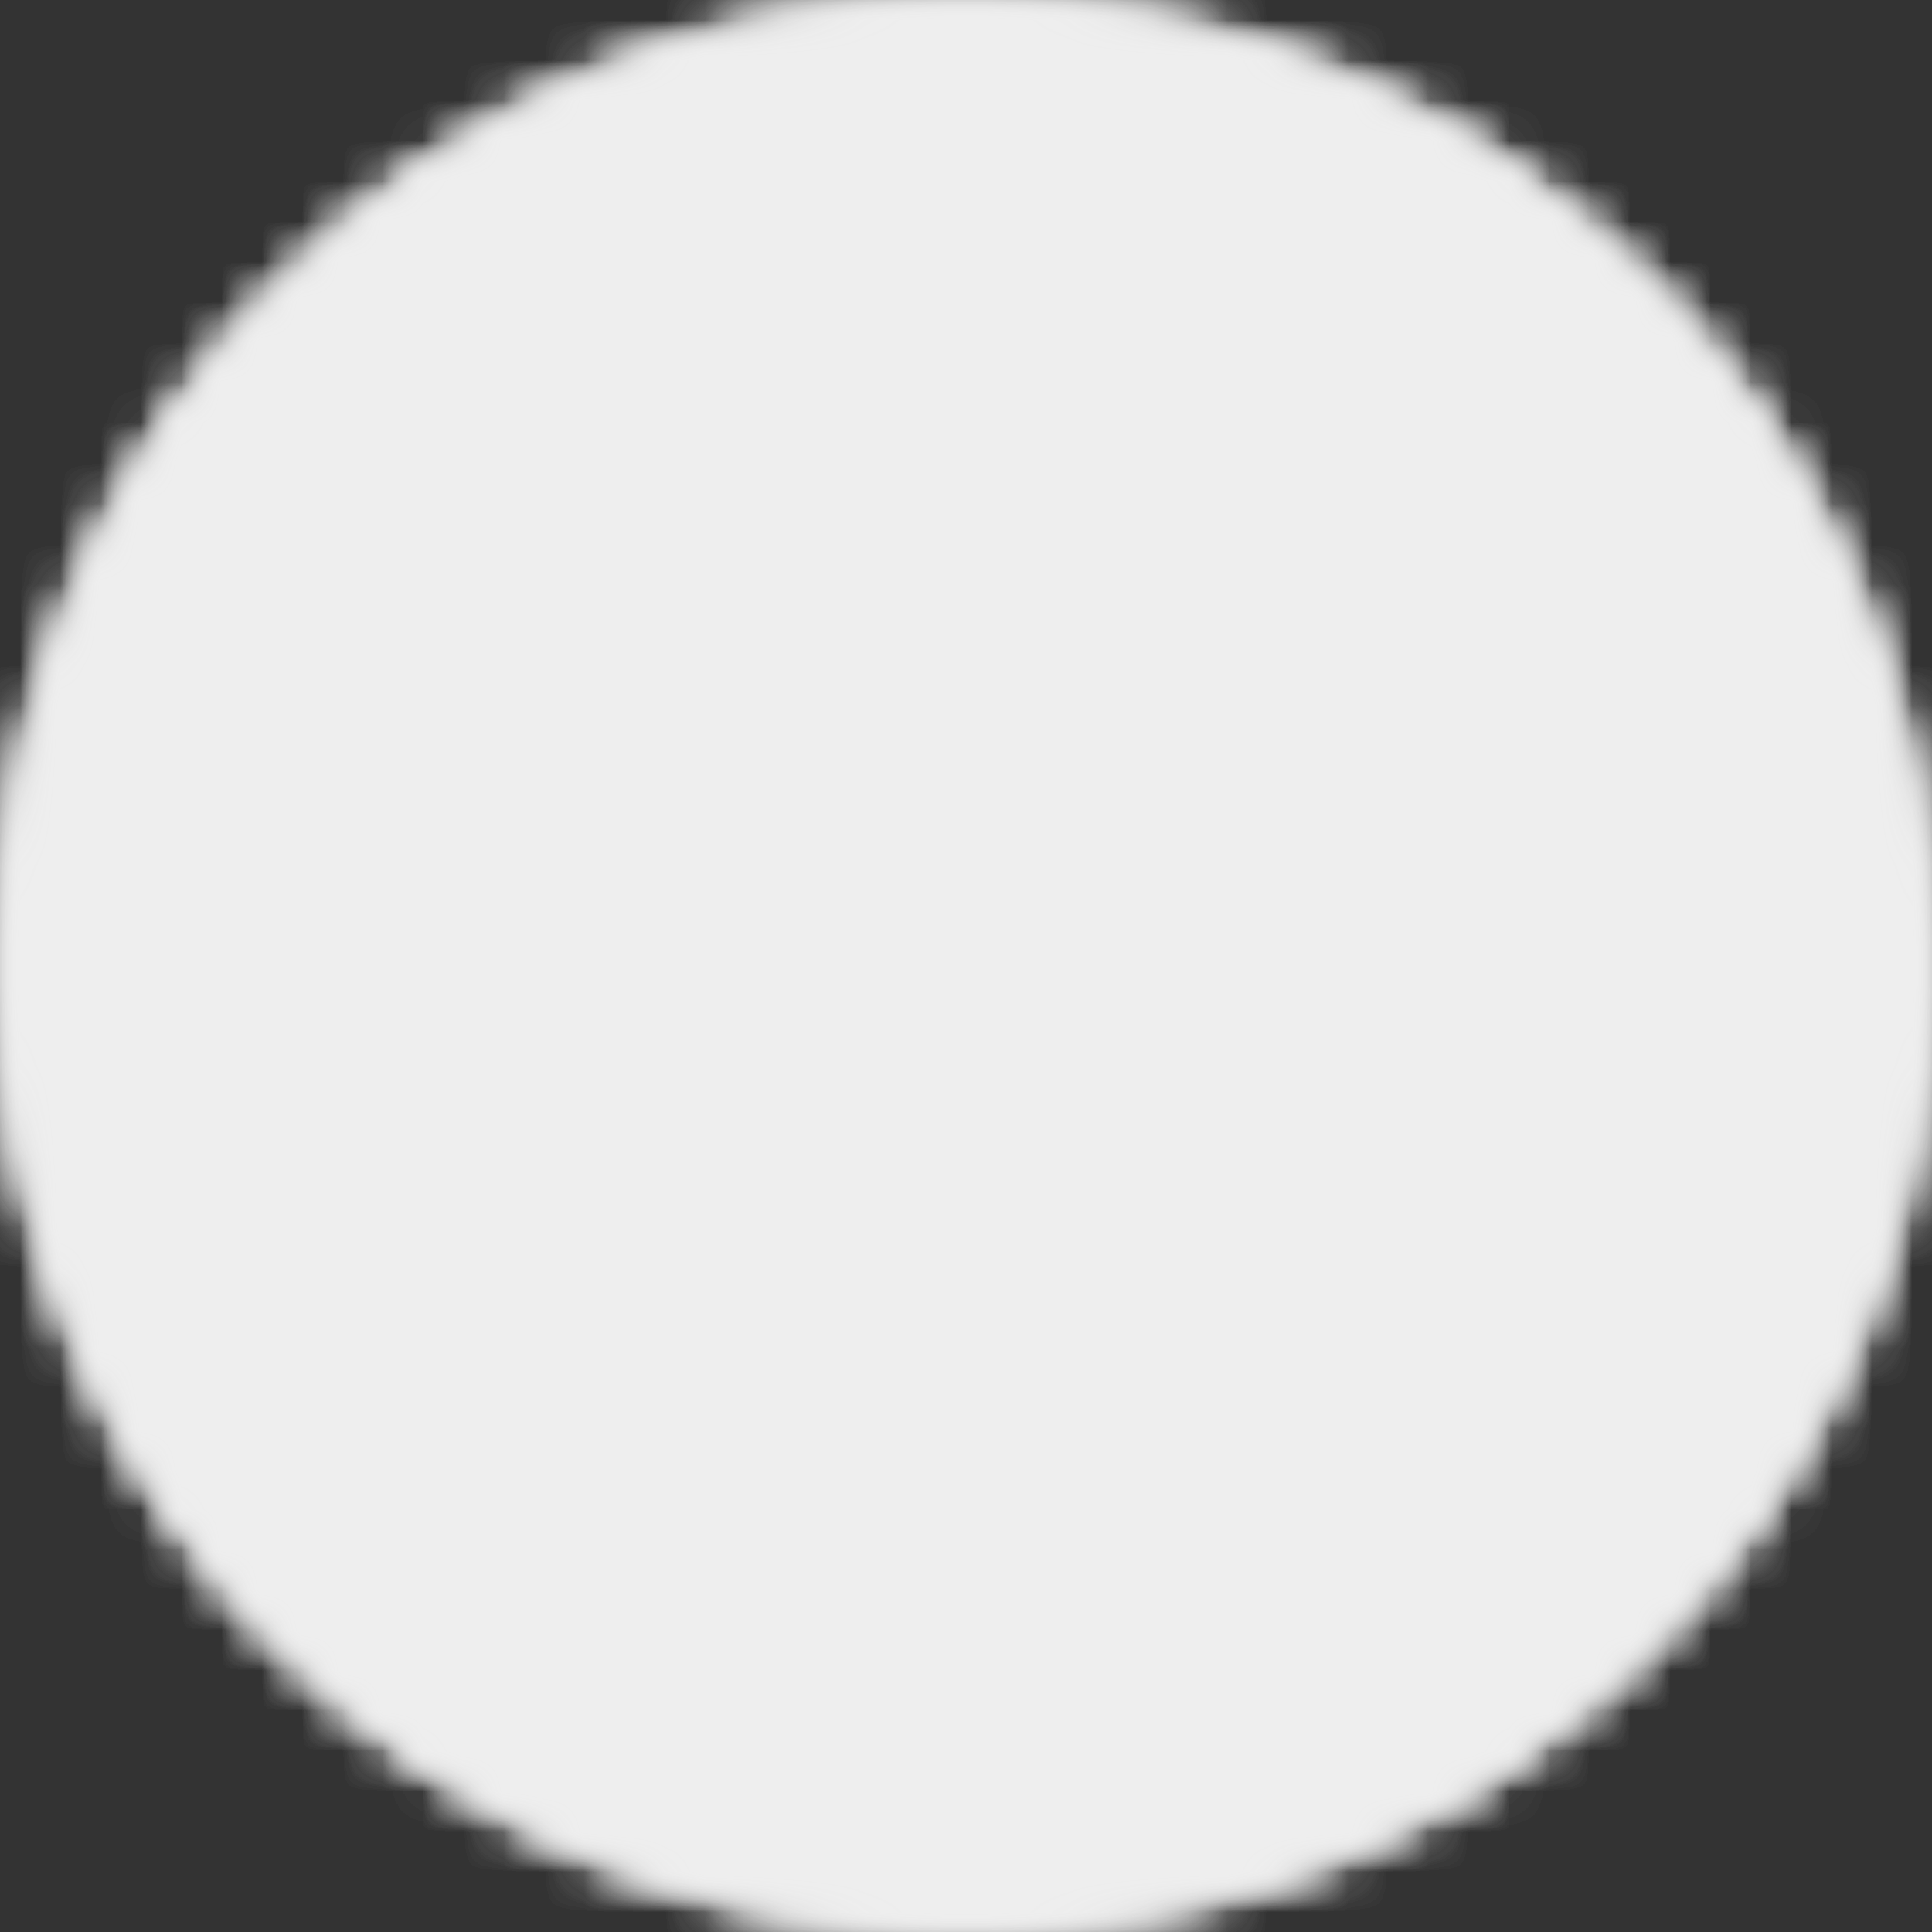 <svg width="48" height="48" viewBox="0 0 48 48" fill="none" xmlns="http://www.w3.org/2000/svg">
<rect x="0" y="0" width="48" height="48" fill="#333333" stroke="none"/>
<circle cx="24.002" cy="24" r="22.154" fill="#EEEEEE"/>
<g clip-path="url(#clip0_2541_12960)">
<rect width="25.846" height="25.846" transform="translate(11.078 11.077)" fill="#EEEEEE"/>
<path d="M33.036 30.846C32.324 32.452 30.355 36.923 23.889 36.923C12.71 36.923 13.139 23.963 16.095 21.461C16.23 21.347 16.434 21.435 16.456 21.613C16.823 24.634 18.064 24.698 19.153 24.138C19.796 23.807 18.699 19.382 21.026 16.345C21.088 16.264 21.198 16.24 21.291 16.281C23.205 17.131 23.519 13.498 23.408 11.319C23.4 11.151 23.564 11.03 23.716 11.095C24.979 11.63 29.48 13.829 30.343 18.35C30.747 20.463 29.767 22.899 31.101 23.051C31.534 23.101 31.902 22.867 32.051 22.256C32.099 22.06 32.352 22.017 32.455 22.189C33.91 24.627 34.056 28.543 33.034 30.846H33.036Z" fill="#FF7A52"/>
<path d="M29.222 31.452C29.31 31.447 29.384 31.509 29.385 31.59C29.394 32.852 27.569 37.41 23.604 36.882C17.85 36.115 17.53 31.306 17.539 30.129C17.539 30.02 17.674 29.956 17.772 30.017C18.223 30.289 19.271 30.813 20.144 30.417C20.804 30.116 21.051 29.207 21.523 26.037C21.941 23.236 24.811 21.383 25.315 19.828C25.368 19.663 25.491 19.647 25.587 19.795C25.861 20.21 26.295 21.03 26.146 21.868C25.809 23.769 24.788 25.689 25.934 27.824C26.388 28.671 27.832 27.438 28.324 26.98C28.405 26.906 28.544 26.938 28.576 27.038C29.176 28.895 26.904 31.599 29.219 31.452H29.222Z" fill="#FFB773"/>
</g>
<mask id="mask0_2541_12960" style="mask-type:alpha" maskUnits="userSpaceOnUse" x="0" y="0" width="48" height="48">
<circle cx="24" cy="24" r="24" fill="#EEEEEE"/>
</mask>
<g mask="url(#mask0_2541_12960)">
<rect x="-18.543" y="-6.357" width="89.219" height="89.219" fill="#EEEEEE"/>
<path d="M33.692 50.353C33.692 45.399 29.225 27.269 23.773 27.338C18.398 27.407 14.158 45.709 14.196 50.594C14.271 60.33 17.716 58.92 22.259 59.092C22.676 59.126 23.016 58.816 23.016 58.438V55.858C23.016 54.757 24.909 54.757 24.909 55.858C24.909 56.236 24.909 56.649 24.909 57.027V58.472C24.909 58.851 25.25 59.126 25.666 59.126C30.209 58.92 33.692 60.364 33.692 50.353Z" fill="#EEEEEE"/>
<path d="M39.112 21.222C39.489 18.985 39.043 15.406 38.63 12.86C38.39 11.346 36.706 10.555 35.401 11.312C34.13 12.034 32.618 12.963 31.243 13.927C29.044 12.894 26.605 12.275 24.028 12.275C21.451 12.275 18.977 12.894 16.813 13.927C15.473 12.963 13.961 12.034 12.655 11.312C11.35 10.555 9.666 11.346 9.425 12.86C8.979 15.406 8.532 18.985 8.944 21.222C7.604 23.493 6.883 25.97 6.883 28.414C6.883 36.294 17.603 40.836 23.994 40.836C30.384 40.836 41.104 36.259 41.104 28.414C41.104 25.97 40.383 23.493 39.112 21.222Z" fill="#EEEEEE"/>
<path d="M27.395 30.031C27.395 32.922 26.365 34.814 24.131 34.814C21.898 34.814 20.867 32.922 20.867 30.031C22.31 30.478 24.131 30.169 24.131 28.311C24.131 30.169 25.952 30.478 27.395 30.031Z" fill="#EEEEEE"/>
<path d="M23.993 25.9C24.955 25.9 26.055 26.21 25.745 27.036C25.436 27.862 24.44 28.619 23.993 28.619C23.546 28.619 22.515 27.827 22.241 27.036C21.931 26.21 23.031 25.9 23.993 25.9Z" fill="#EEEEEE"/>
<path d="M18.289 26.969C19.114 26.969 19.801 26.315 19.801 25.523C19.801 24.732 19.114 24.078 18.289 24.078C17.465 24.078 16.777 24.732 16.777 25.523C16.812 26.349 17.465 26.969 18.289 26.969Z" fill="#EEEEEE"/>
<path d="M29.699 26.969C30.524 26.969 31.211 26.315 31.211 25.523C31.211 24.732 30.524 24.078 29.699 24.078C28.875 24.078 28.188 24.732 28.188 25.523C28.188 26.349 28.875 26.969 29.699 26.969Z" fill="#EEEEEE"/>
<path d="M21.864 30.685C20.593 30.685 19.253 30.031 18.703 29.137C18.565 28.93 18.634 28.62 18.875 28.483C19.081 28.345 19.39 28.414 19.493 28.655C19.94 29.446 21.452 29.962 22.482 29.687C23.169 29.515 23.513 29.033 23.513 28.311C23.513 28.07 23.719 27.863 23.96 27.863C24.2 27.863 24.407 28.07 24.407 28.345C24.407 29.481 23.754 30.341 22.689 30.616C22.482 30.651 22.173 30.685 21.864 30.685Z" fill="#EEEEEE"/>
<path d="M26.124 30.684C25.815 30.684 25.54 30.65 25.265 30.581C24.165 30.306 23.547 29.48 23.547 28.31C23.547 28.069 23.753 27.863 23.994 27.828C24.234 27.828 24.44 28.035 24.44 28.276C24.44 28.998 24.784 29.48 25.471 29.652C26.502 29.927 28.014 29.411 28.46 28.62C28.598 28.413 28.872 28.31 29.079 28.448C29.285 28.585 29.388 28.86 29.25 29.101C28.735 30.03 27.395 30.684 26.124 30.684Z" fill="#EEEEEE"/>
<path d="M23.991 35.295C21.62 35.295 20.246 33.368 20.246 30.03C20.246 29.893 20.315 29.755 20.452 29.652C20.59 29.583 20.727 29.549 20.865 29.583C21.689 29.824 22.548 29.79 23.029 29.411C23.338 29.17 23.545 28.792 23.545 28.276C23.545 28.035 23.751 27.828 23.991 27.828C24.232 27.828 24.438 28.035 24.438 28.276C24.438 28.792 24.61 29.17 24.953 29.411C25.434 29.79 26.293 29.824 27.118 29.583C27.255 29.549 27.393 29.583 27.53 29.652C27.668 29.721 27.736 29.893 27.736 30.03C27.736 33.368 26.362 35.295 23.991 35.295ZM21.208 30.615C21.311 32.439 21.895 34.366 24.026 34.366C26.156 34.366 26.74 32.439 26.843 30.615C25.95 30.753 25.056 30.615 24.472 30.168C24.335 30.065 24.197 29.927 24.06 29.755C23.922 29.927 23.785 30.065 23.648 30.168C22.995 30.615 22.102 30.787 21.208 30.615Z" fill="#EEEEEE"/>
<path d="M31.962 28.035C31.721 28.035 31.55 27.863 31.481 27.656C31.447 27.415 31.618 27.14 31.859 27.106L35.089 26.555C35.329 26.521 35.604 26.693 35.638 26.934C35.673 27.175 35.501 27.45 35.26 27.484L32.031 28.035C31.996 28.035 31.996 28.035 31.962 28.035Z" fill="#EEEEEE"/>
<path d="M35.198 30.719C35.163 30.719 35.129 30.719 35.129 30.719L31.899 30.168C31.659 30.134 31.453 29.893 31.521 29.617C31.556 29.377 31.796 29.17 32.071 29.239L35.301 29.79C35.541 29.824 35.747 30.065 35.679 30.34C35.61 30.547 35.404 30.719 35.198 30.719Z" fill="#EEEEEE"/>
<path d="M15.85 28.035C15.816 28.035 15.781 28.035 15.781 28.035L12.552 27.485C12.311 27.45 12.105 27.209 12.174 26.934C12.208 26.693 12.448 26.487 12.723 26.555L15.953 27.106C16.194 27.14 16.4 27.381 16.331 27.657C16.297 27.897 16.09 28.035 15.85 28.035Z" fill="#EEEEEE"/>
<path d="M12.622 30.719C12.382 30.719 12.21 30.547 12.141 30.341C12.107 30.1 12.278 29.825 12.519 29.79L15.749 29.24C16.024 29.205 16.264 29.377 16.299 29.618C16.333 29.859 16.161 30.134 15.921 30.169L12.725 30.719C12.691 30.719 12.656 30.719 12.622 30.719Z" fill="#EEEEEE"/>
<path d="M18.98 38.908C18.945 38.874 18.945 38.874 18.911 38.84C18.911 38.84 18.911 38.84 18.876 38.84C17.743 37.91 15.2 39.149 13.001 41.386C10.252 44.173 9.668 45.24 9.84 45.894C9.84 45.963 10.184 46.41 10.665 46.926C10.699 46.961 10.768 47.029 10.871 47.133C11.386 47.614 11.833 47.924 11.902 47.958C12.554 48.13 13.654 47.545 16.403 44.793C18.67 42.59 19.907 40.044 18.98 38.908Z" fill="#EEEEEE"/>
<path d="M28.494 38.908C28.528 38.874 28.528 38.874 28.563 38.84C28.563 38.84 28.563 38.84 28.597 38.84C29.731 37.91 32.273 39.149 34.472 41.386C37.221 44.173 37.805 45.24 37.633 45.894C37.633 45.963 37.29 46.41 36.809 46.926C36.775 46.961 36.706 47.029 36.603 47.133C36.087 47.614 35.641 47.924 35.572 47.958C34.919 48.13 33.82 47.545 31.071 44.793C28.803 42.59 27.566 40.044 28.494 38.908Z" fill="#EEEEEE"/>
<path d="M29.697 47.476C29.697 50.573 27.189 52.328 24.097 52.328C21.004 52.328 18.496 50.573 18.496 47.476C18.496 44.379 21.004 41.145 24.097 41.145C27.189 41.145 29.697 44.379 29.697 47.476Z" fill="#EEEEEE"/>
</g>
<mask id="mask1_2541_12960" style="mask-type:alpha" maskUnits="userSpaceOnUse" x="0" y="0" width="48" height="48">
<circle cx="24" cy="24" r="24" fill="#EEEEEE"/>
</mask>
<g mask="url(#mask1_2541_12960)">
<rect x="-18.543" y="-6.355" width="89.219" height="89.219" fill="#EEEEEE"/>
<path d="M33.898 50.352C33.898 45.398 29.48 27.268 24.087 27.337C18.77 27.406 14.576 45.708 14.614 50.593C14.688 60.329 18.096 58.919 22.59 59.091C23.001 59.125 23.338 58.815 23.338 58.437V55.857C23.338 54.756 25.211 54.756 25.211 55.857C25.211 56.235 25.211 56.648 25.211 57.026V58.471C25.211 58.85 25.548 59.125 25.96 59.125C30.453 58.919 33.898 60.364 33.898 50.352Z" fill="#EEEEEE"/>
<path d="M19.331 38.892C19.297 38.857 19.297 38.857 19.262 38.823C19.262 38.823 19.262 38.823 19.228 38.823C18.094 37.894 15.552 39.133 13.353 41.369C10.604 44.157 10.02 45.223 10.192 45.877C10.192 45.946 10.535 46.393 11.016 46.91C11.05 46.944 11.119 47.013 11.222 47.116C11.738 47.598 12.184 47.907 12.253 47.942C12.906 48.114 14.005 47.529 16.754 44.776C19.022 42.574 20.259 40.027 19.331 38.892Z" fill="#EEEEEE"/>
<path d="M28.812 38.892C28.846 38.857 28.846 38.892 28.812 38.892C28.846 38.857 28.846 38.857 28.881 38.823C28.881 38.823 28.881 38.823 28.915 38.823C30.049 37.894 32.591 39.133 34.79 41.369C37.539 44.157 38.123 45.223 37.951 45.877C37.951 45.946 37.608 46.393 37.127 46.91C37.093 46.944 37.024 47.013 36.921 47.116C36.405 47.598 35.959 47.907 35.89 47.942C35.237 48.114 34.138 47.529 31.389 44.776C29.155 42.574 27.919 40.027 28.812 38.892Z" fill="#EEEEEE"/>
<path d="M30.053 47.459C30.053 50.555 27.544 52.31 24.452 52.31C21.36 52.31 18.852 50.555 18.852 47.459C18.852 44.361 21.36 41.127 24.452 41.127C27.544 41.127 30.053 44.361 30.053 47.459Z" fill="#EEEEEE"/>
<path d="M37.647 12.809C35.173 10.916 32.94 11.226 31.256 12.878C28.542 11.364 27.133 11.02 24.006 11.02C20.88 11.02 19.471 11.364 16.757 12.912C15.107 11.26 12.84 10.916 10.366 12.843C5.006 16.973 3.288 25.919 5.762 27.64C6.861 28.397 7.789 27.674 8.373 27.124C8.511 26.986 8.614 26.883 8.751 26.78C7.995 36.277 17.444 39.718 24.006 39.718C30.569 39.718 40.018 36.277 39.262 26.78C39.399 26.917 39.502 27.02 39.64 27.124C40.224 27.674 41.152 28.397 42.251 27.64C44.691 25.885 43.007 16.973 37.647 12.809Z" fill="#EEEEEE"/>
<path d="M27.376 29.568C27.376 32.459 26.345 34.351 24.112 34.351C21.878 34.351 20.848 32.459 20.848 29.568C22.291 30.015 24.112 29.706 24.112 27.848C24.112 29.671 25.933 30.015 27.376 29.568Z" fill="#EEEEEE"/>
<path d="M24.009 25.472C24.971 25.472 26.07 25.781 25.761 26.607C25.452 27.433 24.455 28.19 24.009 28.19C23.562 28.19 22.531 27.399 22.256 26.607C21.947 25.816 23.047 25.472 24.009 25.472Z" fill="#EEEEEE"/>
<path d="M18.305 26.573C19.129 26.573 19.817 25.919 19.817 25.128C19.817 24.336 19.129 23.683 18.305 23.683C17.48 23.683 16.793 24.336 16.793 25.128C16.793 25.919 17.48 26.573 18.305 26.573Z" fill="#EEEEEE"/>
<path d="M29.676 26.574C30.5 26.574 31.188 25.92 31.188 25.129C31.188 24.337 30.5 23.684 29.676 23.684C28.851 23.684 28.164 24.303 28.164 25.129C28.164 25.955 28.851 26.574 29.676 26.574Z" fill="#EEEEEE"/>
<path d="M21.876 30.255C20.604 30.255 19.264 29.602 18.715 28.707C18.577 28.5 18.646 28.191 18.886 28.053C19.093 27.915 19.402 27.984 19.505 28.225C19.951 29.017 21.463 29.533 22.494 29.257C23.181 29.085 23.525 28.604 23.525 27.881C23.525 27.64 23.731 27.434 23.971 27.434C24.212 27.434 24.418 27.64 24.418 27.915C24.418 29.051 23.765 29.911 22.7 30.186C22.46 30.221 22.151 30.255 21.876 30.255Z" fill="#EEEEEE"/>
<path d="M26.1 30.255C25.791 30.255 25.516 30.22 25.241 30.151C24.142 29.876 23.523 29.05 23.523 27.88C23.523 27.639 23.73 27.433 23.97 27.398C24.211 27.398 24.417 27.605 24.417 27.846C24.417 28.568 24.76 29.05 25.448 29.222C26.478 29.497 27.99 28.981 28.437 28.19C28.574 27.983 28.849 27.88 29.055 28.018C29.261 28.155 29.364 28.431 29.227 28.672C28.746 29.635 27.372 30.255 26.1 30.255Z" fill="#EEEEEE"/>
<path d="M24.007 34.865C21.636 34.865 20.262 32.972 20.262 29.6C20.262 29.462 20.33 29.325 20.468 29.221C20.605 29.152 20.743 29.118 20.88 29.152C21.705 29.393 22.564 29.359 23.045 28.98C23.354 28.739 23.56 28.361 23.56 27.845C23.56 27.604 23.766 27.398 24.007 27.398C24.247 27.398 24.453 27.604 24.453 27.845C24.453 28.361 24.625 28.739 24.969 28.98C25.45 29.359 26.309 29.393 27.134 29.152C27.271 29.118 27.408 29.152 27.546 29.221C27.683 29.29 27.752 29.462 27.752 29.6C27.718 32.972 26.378 34.865 24.007 34.865ZM21.189 30.219C21.293 32.043 21.877 33.97 24.007 33.97C26.137 33.97 26.721 32.043 26.824 30.219C25.931 30.357 25.038 30.219 24.453 29.772C24.316 29.669 24.179 29.531 24.041 29.359C23.904 29.531 23.766 29.669 23.629 29.772C22.976 30.219 22.083 30.357 21.189 30.219Z" fill="#EEEEEE"/>
<path d="M14.454 31.701C15.932 31.701 17.1 30.497 17.1 29.017C17.1 27.537 15.897 26.333 14.454 26.333C12.977 26.333 11.809 27.537 11.809 29.017C11.809 30.497 13.011 31.701 14.454 31.701Z" fill="#EEEEEE"/>
<path d="M33.525 31.701C35.002 31.701 36.17 30.497 36.17 29.017C36.17 27.537 34.968 26.333 33.525 26.333C32.081 26.333 30.879 27.537 30.879 29.017C30.879 30.497 32.081 31.701 33.525 31.701Z" fill="#EEEEEE"/>
</g>
<mask id="mask2_2541_12960" style="mask-type:alpha" maskUnits="userSpaceOnUse" x="0" y="0" width="48" height="48">
<circle cx="24" cy="24" r="24" fill="#EEEEEE"/>
</mask>
<g mask="url(#mask2_2541_12960)">
<rect x="-18.543" y="-6.357" width="89.219" height="89.219" fill="#EEEEEE"/>
<path d="M33.692 50.352C33.692 45.398 29.225 27.268 23.773 27.337C18.398 27.406 14.158 45.708 14.196 50.593C14.271 60.329 17.716 58.919 22.259 59.091C22.676 59.125 23.016 58.815 23.016 58.437V55.857C23.016 54.756 24.909 54.756 24.909 55.857C24.909 56.235 24.909 56.648 24.909 57.026V58.471C24.909 58.85 25.25 59.125 25.666 59.125C30.209 58.919 33.692 60.364 33.692 50.352Z" fill="#EEEEEE"/>
<path d="M39.112 21.221C39.489 18.984 39.043 15.405 38.63 12.859C38.39 11.345 36.706 10.553 35.401 11.31C34.13 12.033 32.618 12.962 31.243 13.926C29.044 12.893 26.605 12.274 24.028 12.274C21.451 12.274 18.977 12.893 16.813 13.926C15.473 12.962 13.961 12.033 12.655 11.31C11.35 10.553 9.666 11.345 9.425 12.859C8.979 15.405 8.532 18.984 8.944 21.221C7.604 23.492 6.883 25.969 6.883 28.413C6.883 36.293 17.603 40.835 23.994 40.835C30.384 40.835 41.104 36.258 41.104 28.413C41.104 25.969 40.383 23.492 39.112 21.221Z" fill="#EEEEEE"/>
<path d="M27.395 30.029C27.395 32.92 26.365 34.812 24.131 34.812C21.898 34.812 20.867 32.92 20.867 30.029C22.31 30.477 24.131 30.167 24.131 28.309C24.131 30.167 25.952 30.477 27.395 30.029Z" fill="#EEEEEE"/>
<path d="M23.993 25.899C24.955 25.899 26.055 26.209 25.745 27.035C25.436 27.861 24.44 28.618 23.993 28.618C23.546 28.618 22.515 27.826 22.241 27.035C21.931 26.209 23.031 25.899 23.993 25.899Z" fill="#EEEEEE"/>
<path d="M18.289 26.968C19.114 26.968 19.801 26.314 19.801 25.522C19.801 24.731 19.114 24.077 18.289 24.077C17.465 24.077 16.777 24.731 16.777 25.522C16.812 26.348 17.465 26.968 18.289 26.968Z" fill="#EEEEEE"/>
<path d="M29.699 26.968C30.524 26.968 31.211 26.314 31.211 25.522C31.211 24.731 30.524 24.077 29.699 24.077C28.875 24.077 28.188 24.731 28.188 25.522C28.188 26.348 28.875 26.968 29.699 26.968Z" fill="#EEEEEE"/>
<path d="M21.864 30.684C20.593 30.684 19.253 30.03 18.703 29.136C18.565 28.929 18.634 28.619 18.875 28.482C19.081 28.344 19.39 28.413 19.493 28.654C19.94 29.445 21.452 29.961 22.482 29.686C23.169 29.514 23.513 29.032 23.513 28.31C23.513 28.069 23.719 27.862 23.96 27.862C24.2 27.862 24.407 28.069 24.407 28.344C24.407 29.48 23.754 30.34 22.689 30.615C22.482 30.65 22.173 30.684 21.864 30.684Z" fill="#EEEEEE"/>
<path d="M26.124 30.683C25.815 30.683 25.54 30.649 25.265 30.58C24.165 30.305 23.547 29.479 23.547 28.309C23.547 28.068 23.753 27.862 23.994 27.827C24.234 27.827 24.44 28.034 24.44 28.274C24.44 28.997 24.784 29.479 25.471 29.651C26.502 29.926 28.014 29.41 28.46 28.619C28.598 28.412 28.872 28.309 29.079 28.447C29.285 28.584 29.388 28.86 29.25 29.1C28.735 30.029 27.395 30.683 26.124 30.683Z" fill="#EEEEEE"/>
<path d="M23.991 35.294C21.62 35.294 20.246 33.367 20.246 30.029C20.246 29.892 20.315 29.754 20.452 29.651C20.59 29.582 20.727 29.548 20.865 29.582C21.689 29.823 22.548 29.789 23.029 29.41C23.338 29.169 23.545 28.791 23.545 28.274C23.545 28.034 23.751 27.827 23.991 27.827C24.232 27.827 24.438 28.034 24.438 28.274C24.438 28.791 24.61 29.169 24.953 29.41C25.434 29.789 26.293 29.823 27.118 29.582C27.255 29.548 27.393 29.582 27.53 29.651C27.668 29.72 27.736 29.892 27.736 30.029C27.736 33.367 26.362 35.294 23.991 35.294ZM21.208 30.614C21.311 32.438 21.895 34.365 24.026 34.365C26.156 34.365 26.74 32.438 26.843 30.614C25.95 30.752 25.056 30.614 24.472 30.167C24.335 30.064 24.197 29.926 24.06 29.754C23.922 29.926 23.785 30.064 23.648 30.167C22.995 30.614 22.102 30.787 21.208 30.614Z" fill="#EEEEEE"/>
<path d="M31.962 28.034C31.721 28.034 31.55 27.862 31.481 27.655C31.447 27.415 31.618 27.139 31.859 27.105L35.089 26.554C35.329 26.52 35.604 26.692 35.638 26.933C35.673 27.174 35.501 27.449 35.26 27.483L32.031 28.034C31.996 28.034 31.996 28.034 31.962 28.034Z" fill="#EEEEEE"/>
<path d="M35.198 30.718C35.163 30.718 35.129 30.718 35.129 30.718L31.899 30.167C31.659 30.133 31.453 29.892 31.521 29.616C31.556 29.376 31.796 29.169 32.071 29.238L35.301 29.789C35.541 29.823 35.747 30.064 35.679 30.339C35.61 30.546 35.404 30.718 35.198 30.718Z" fill="#EEEEEE"/>
<path d="M15.85 28.034C15.816 28.034 15.781 28.034 15.781 28.034L12.552 27.483C12.311 27.449 12.105 27.208 12.174 26.933C12.208 26.692 12.448 26.486 12.723 26.554L15.953 27.105C16.194 27.139 16.4 27.38 16.331 27.656C16.297 27.896 16.09 28.034 15.85 28.034Z" fill="#EEEEEE"/>
<path d="M12.622 30.718C12.382 30.718 12.21 30.546 12.141 30.34C12.107 30.099 12.278 29.824 12.519 29.789L15.749 29.239C16.024 29.204 16.264 29.376 16.299 29.617C16.333 29.858 16.161 30.133 15.921 30.168L12.725 30.718C12.691 30.718 12.656 30.718 12.622 30.718Z" fill="#EEEEEE"/>
<path d="M18.98 38.907C18.945 38.873 18.945 38.873 18.911 38.839C18.911 38.839 18.911 38.839 18.876 38.839C17.743 37.91 15.2 39.148 13.001 41.385C10.252 44.172 9.668 45.239 9.84 45.893C9.84 45.962 10.184 46.409 10.665 46.925C10.699 46.959 10.768 47.028 10.871 47.132C11.386 47.613 11.833 47.923 11.902 47.957C12.554 48.13 13.654 47.544 16.403 44.792C18.67 42.589 19.907 40.043 18.98 38.907Z" fill="#EEEEEE"/>
<path d="M28.494 38.907C28.528 38.873 28.528 38.873 28.563 38.839C28.563 38.839 28.563 38.839 28.597 38.839C29.731 37.91 32.273 39.148 34.472 41.385C37.221 44.172 37.805 45.239 37.633 45.893C37.633 45.962 37.29 46.409 36.809 46.925C36.775 46.959 36.706 47.028 36.603 47.132C36.087 47.613 35.641 47.923 35.572 47.957C34.919 48.13 33.82 47.544 31.071 44.792C28.803 42.589 27.566 40.043 28.494 38.907Z" fill="#EEEEEE"/>
<path d="M29.697 47.476C29.697 50.573 27.189 52.328 24.097 52.328C21.004 52.328 18.496 50.573 18.496 47.476C18.496 44.379 21.004 41.145 24.097 41.145C27.189 41.145 29.697 44.379 29.697 47.476Z" fill="#EEEEEE"/>
</g>
<defs>
<clipPath id="clip0_2541_12960">
<rect width="25.846" height="25.846" fill="white" transform="translate(11.078 11.077)"/>
</clipPath>
</defs>
</svg>
